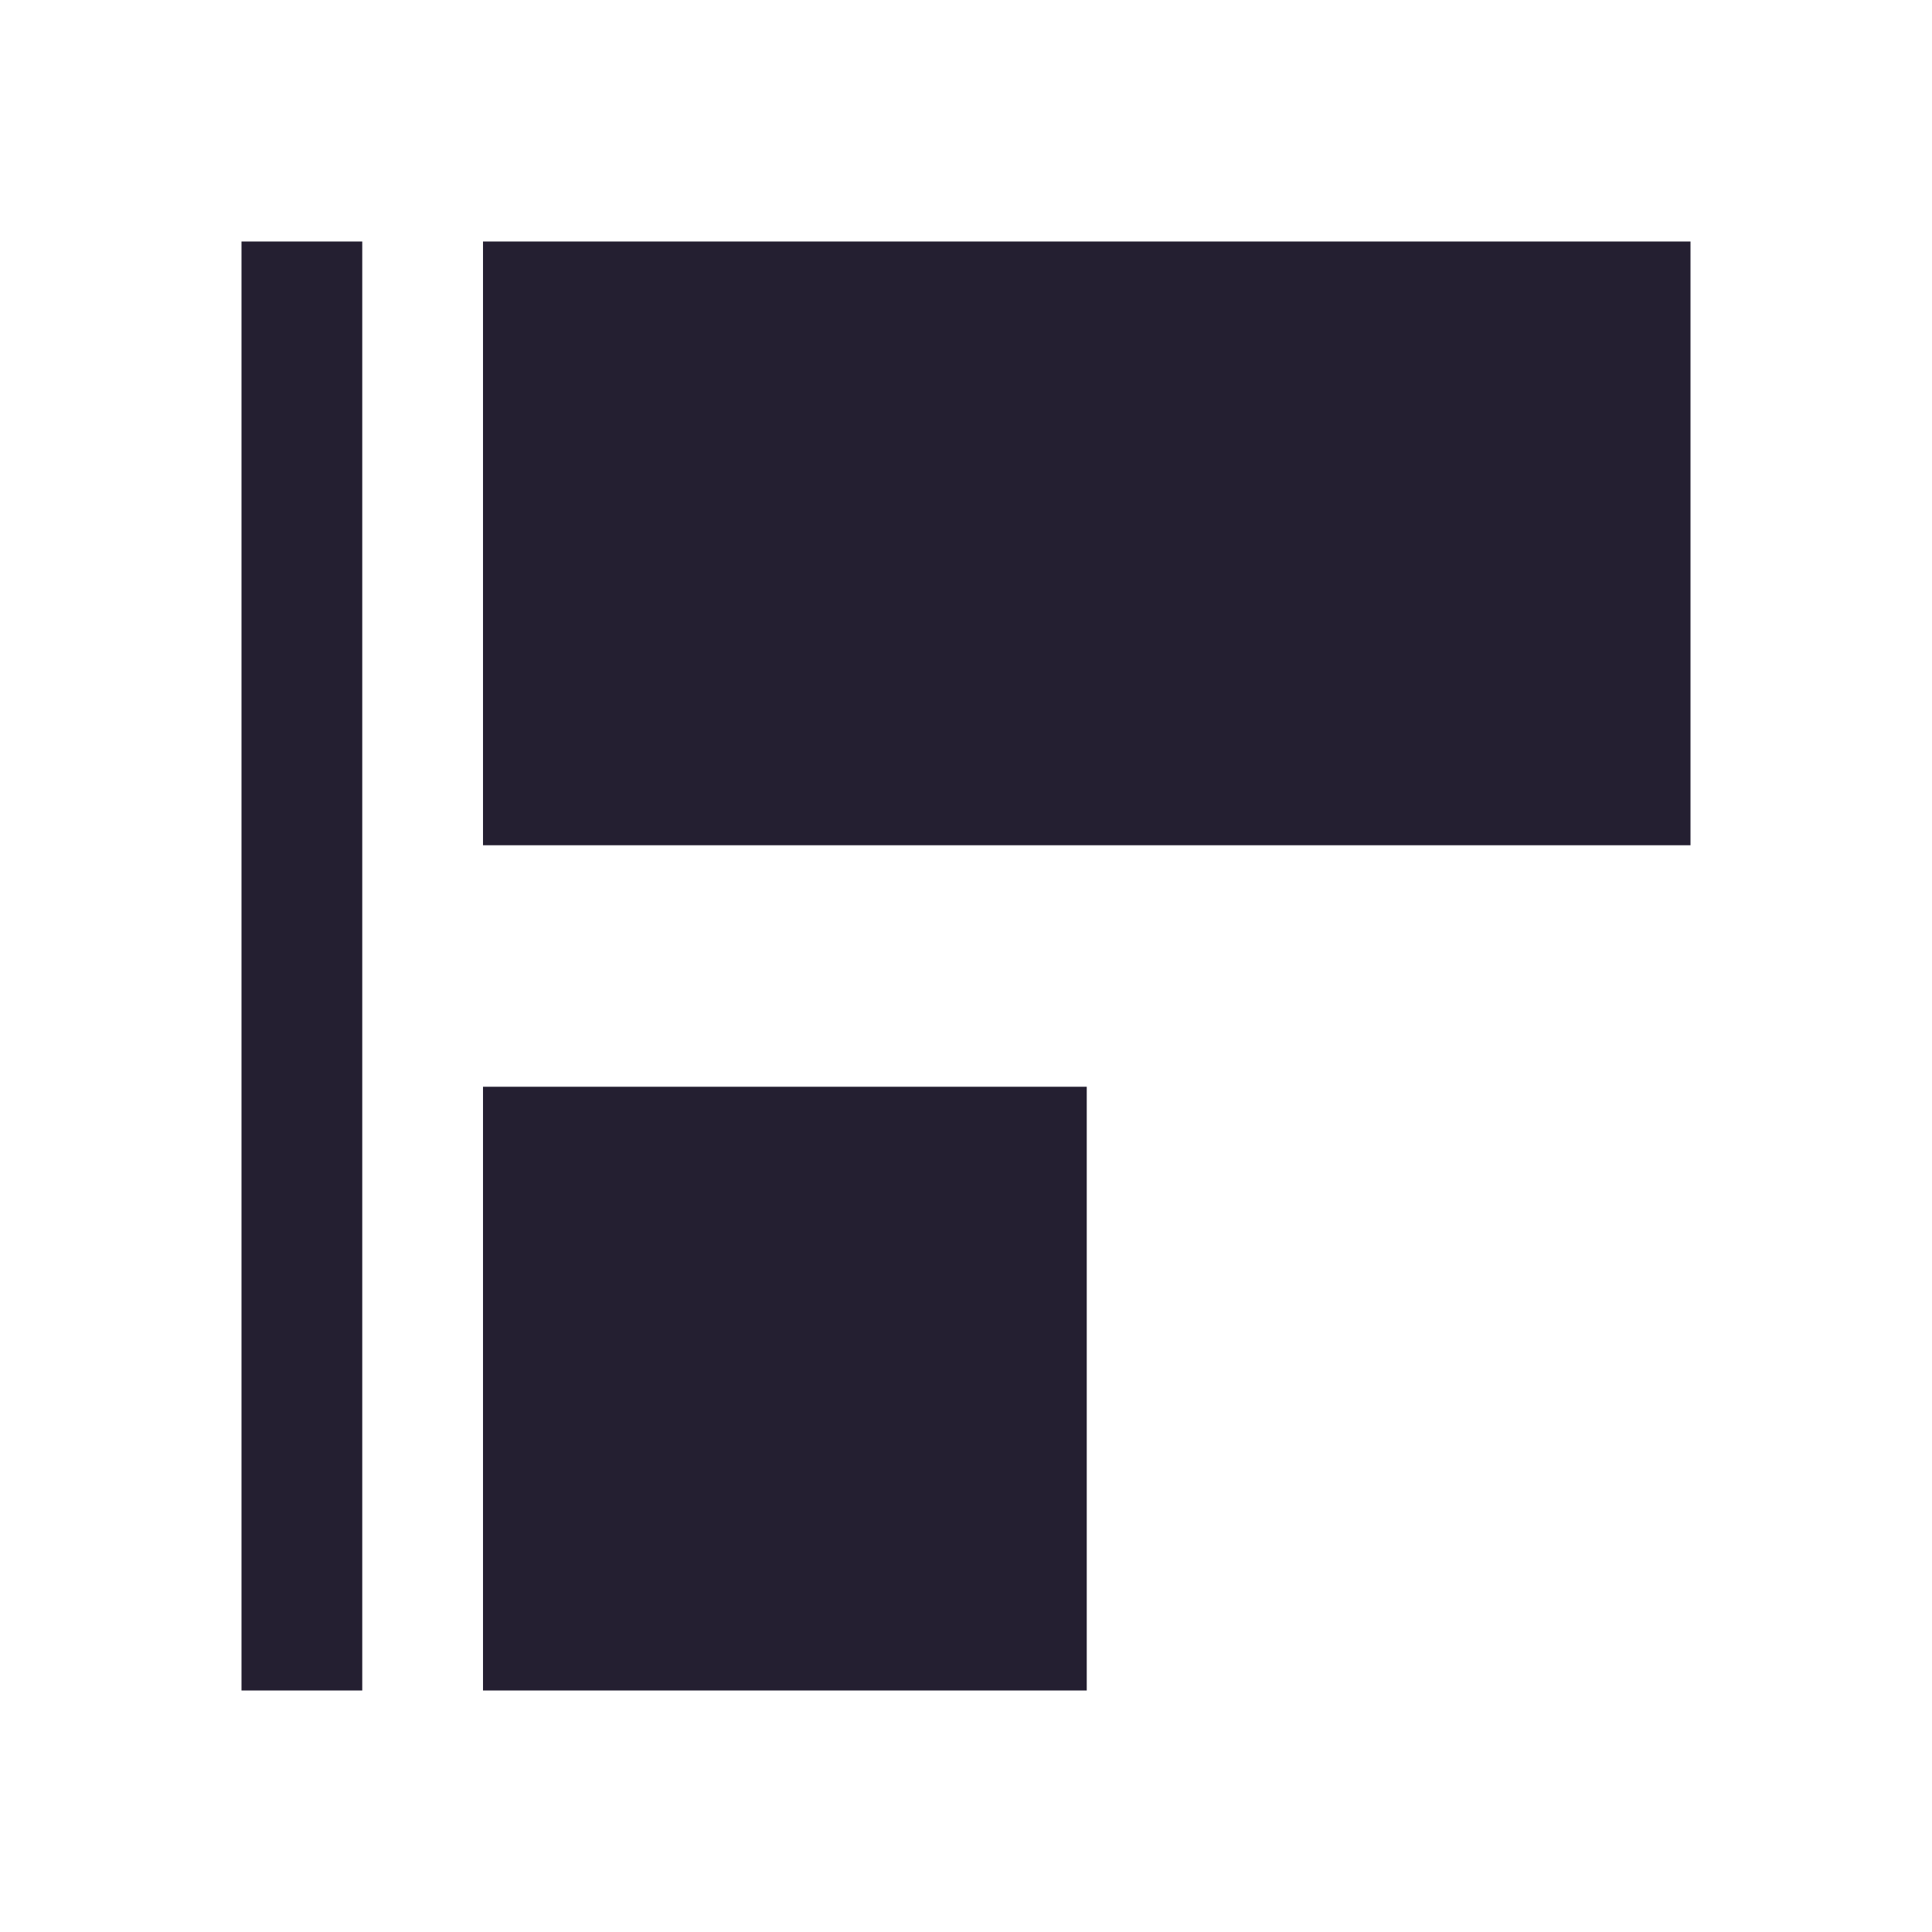<svg xmlns="http://www.w3.org/2000/svg" version="1.1" viewBox="0 0 16 16">
 <defs>
  <style id="current-color-scheme" type="text/css">
   .ColorScheme-Text { color:#241f31; }
  </style>
 </defs>
 <path fill="#241f31" class="ColorScheme-Text" d="M 2,2 V 14 H 3 V 2 Z M 4,2 V 7 H 14 V 2 Z m 1,1 h 8 V 6 3 Z M 4,9 v 5 H 9 V 9 Z m 4,4 v -3 3 H 5 Z"/>
</svg>
